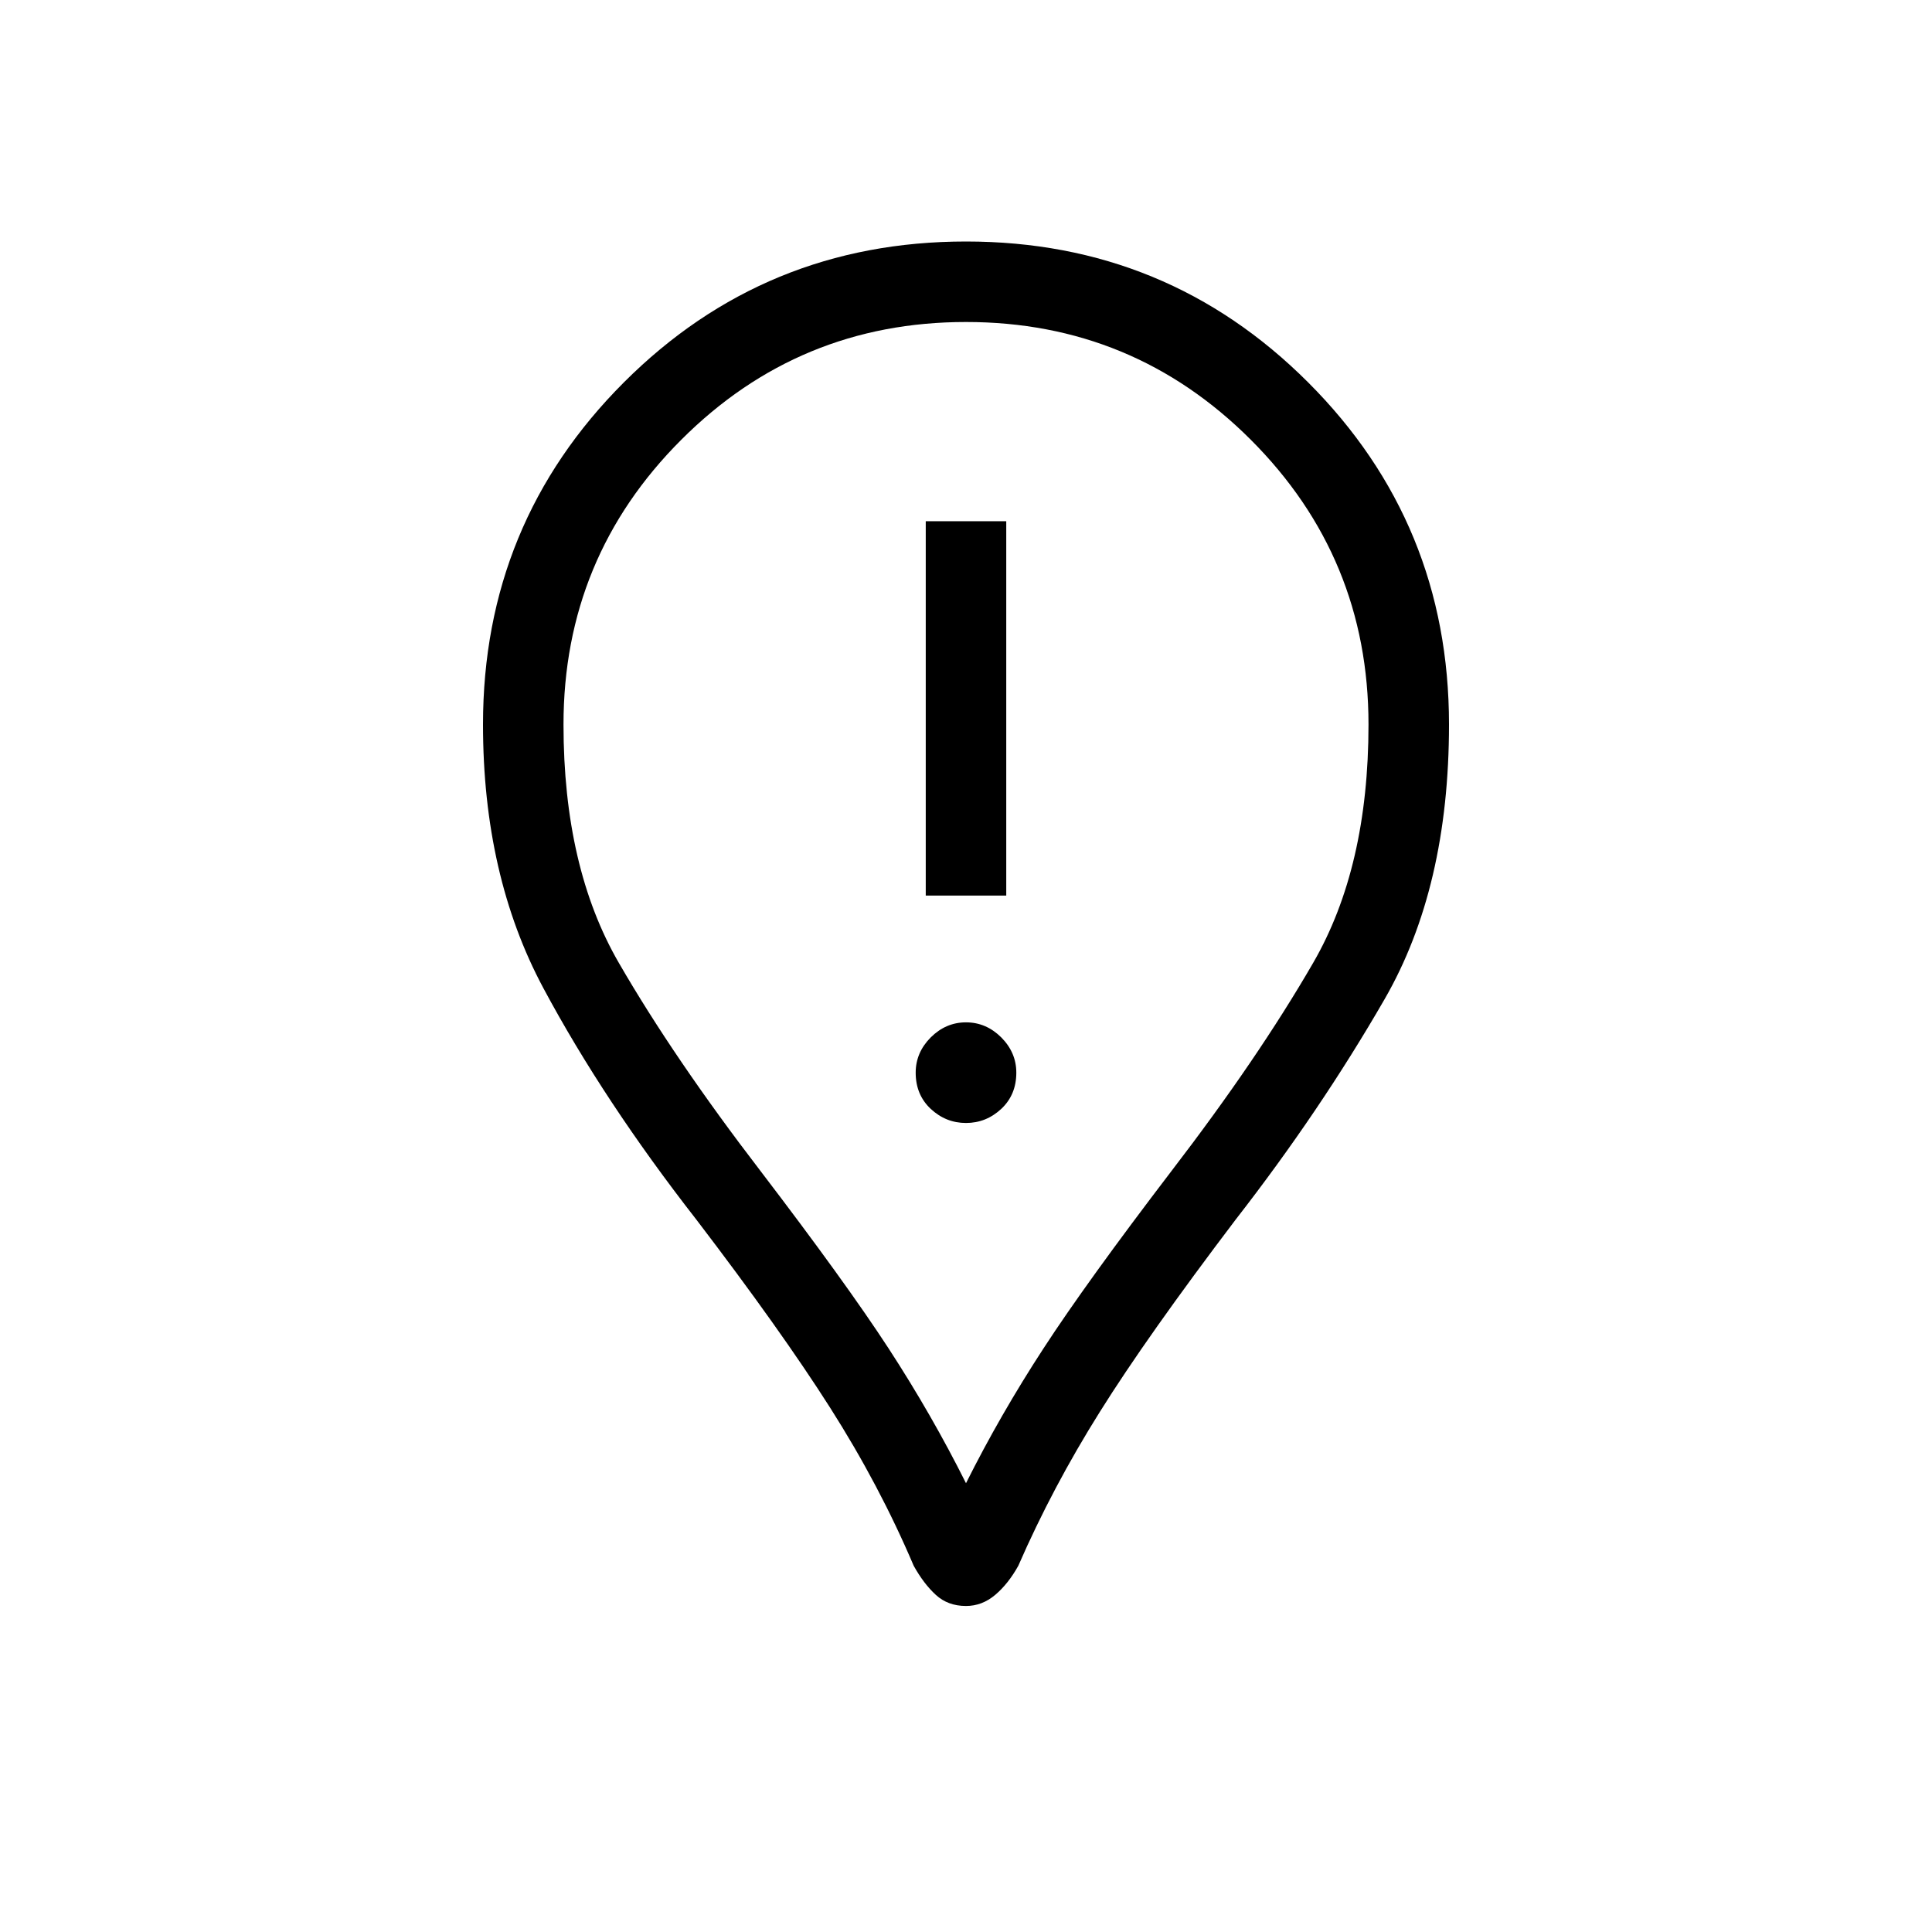 <svg xmlns="http://www.w3.org/2000/svg" height="24" width="24"><path d="M11.5 11.125H12.5V6.475H11.5ZM12 13.95Q12.25 13.95 12.438 13.775Q12.625 13.6 12.625 13.325Q12.625 13.075 12.438 12.887Q12.25 12.7 12 12.7Q11.75 12.7 11.562 12.887Q11.375 13.075 11.375 13.325Q11.375 13.6 11.562 13.775Q11.75 13.95 12 13.95ZM12 19.95Q11.775 19.95 11.625 19.812Q11.475 19.675 11.35 19.45Q10.925 18.45 10.312 17.487Q9.7 16.525 8.65 15.15Q7.5 13.675 6.75 12.275Q6 10.875 6 9Q6 6.5 7.75 4.75Q9.5 3 12 3Q14.5 3 16.25 4.75Q18 6.5 18 9Q18 11.025 17.2 12.412Q16.4 13.8 15.35 15.15Q14.25 16.6 13.663 17.538Q13.075 18.475 12.65 19.45Q12.525 19.675 12.363 19.812Q12.2 19.95 12 19.95ZM12 18.425Q12.425 17.575 12.963 16.75Q13.5 15.925 14.55 14.55Q15.625 13.15 16.312 11.962Q17 10.775 17 9Q17 6.925 15.538 5.463Q14.075 4 12 4Q9.925 4 8.463 5.463Q7 6.925 7 9Q7 10.775 7.688 11.962Q8.375 13.15 9.45 14.55Q10.5 15.925 11.038 16.75Q11.575 17.575 12 18.425ZM12 9Q12 9 12 9Q12 9 12 9Q12 9 12 9Q12 9 12 9Q12 9 12 9Q12 9 12 9Q12 9 12 9Q12 9 12 9Q12 9 12 9Q12 9 12 9Q12 9 12 9Q12 9 12 9Z"/></svg>